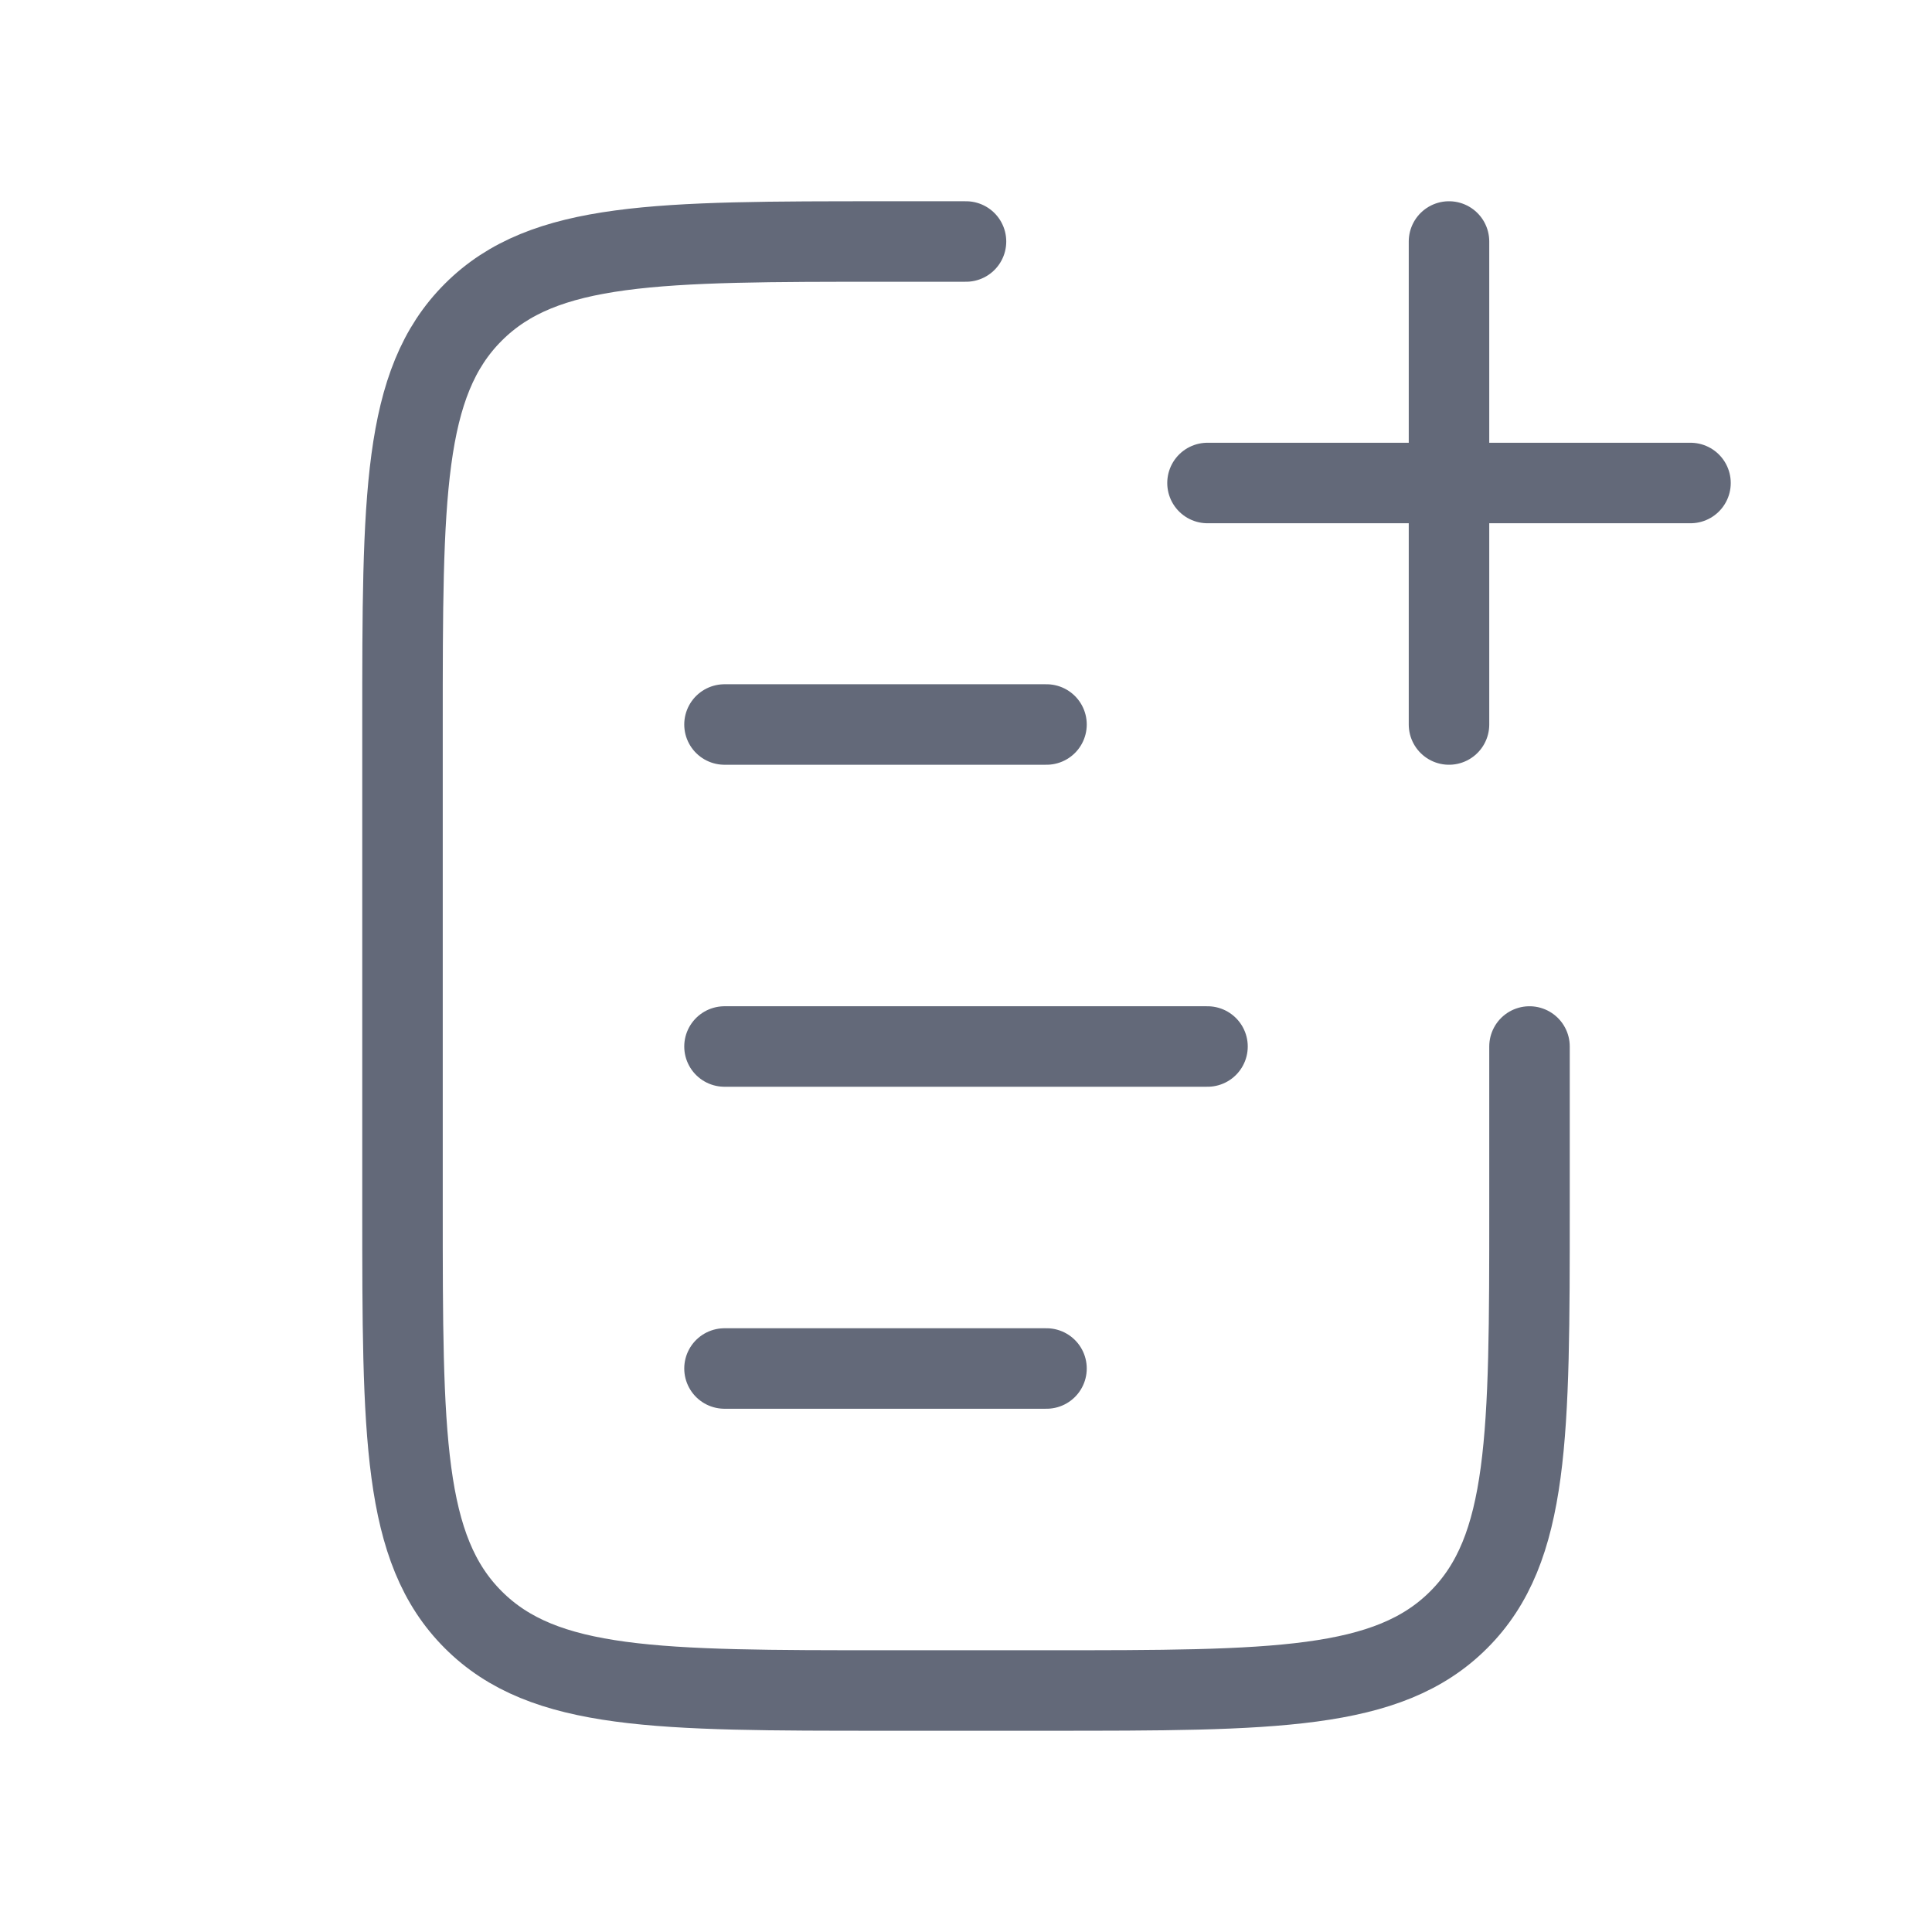 <svg width="24" height="24" viewBox="0 0 24 24" fill="none" xmlns="http://www.w3.org/2000/svg">
<path d="M19 13V15C19 17.828 19 19.243 18.121 20.121C17.243 21 15.828 21 13 21H11C8.172 21 6.757 21 5.879 20.121C5 19.243 5 17.828 5 15V9C5 6.172 5 4.757 5.879 3.879C6.757 3 8.172 3 11 3H12" stroke="#636979" stroke-linecap="round"/>
<path d="M18 3L18 9" stroke="#636979" stroke-linecap="round"/>
<path d="M21 6L15 6" stroke="#636979" stroke-linecap="round"/>
<path d="M9 13L15 13" stroke="#636979" stroke-linecap="round"/>
<path d="M9 9L13 9" stroke="#636979" stroke-linecap="round"/>
<path d="M9 17L13 17" stroke="#636979" stroke-linecap="round"/>
</svg>

